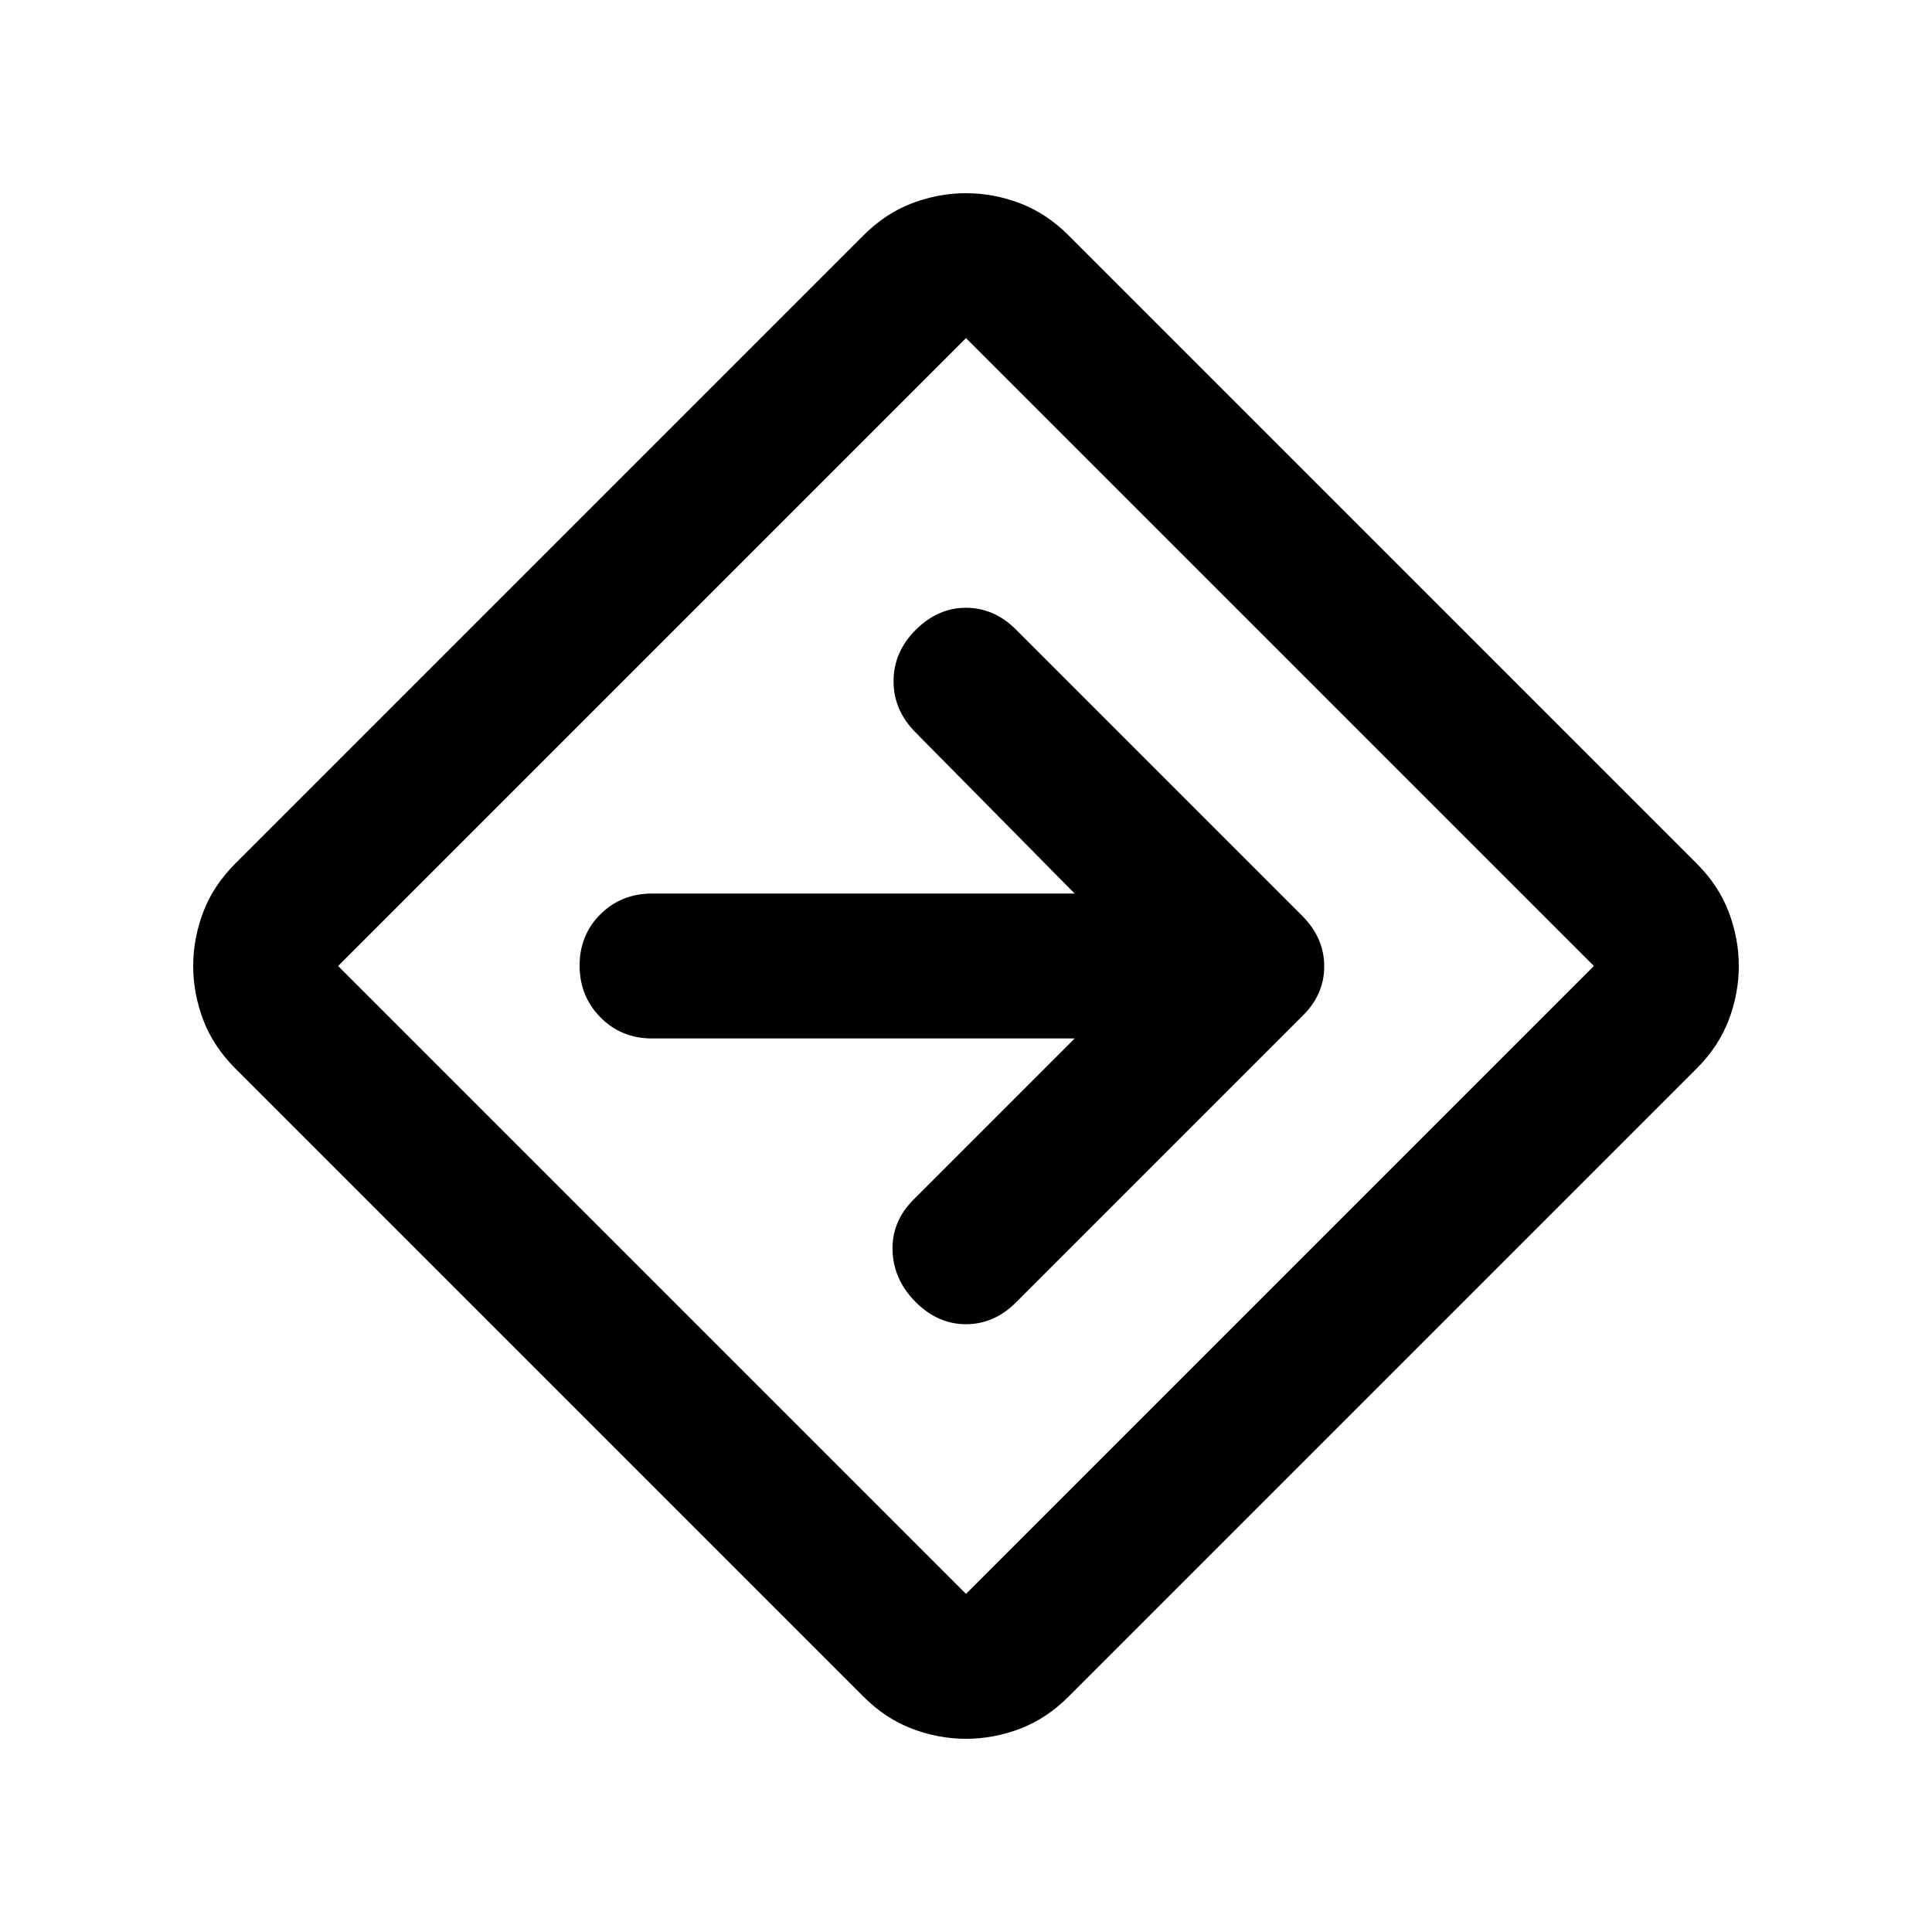<svg xmlns="http://www.w3.org/2000/svg" height="20" viewBox="0 -960 960 960" width="20"><path d="M480-96q-13.64 0-26.82-5T429-117L117-429q-11-11-16-24.18T96-480q0-13.64 5-26.82T117-531l312-312q11-11 24.18-16t26.82-5q13.64 0 26.82 5T531-843l312 312q11 11 16 24.18t5 26.82q0 13.64-5 26.82T843-429L531-117q-11 11-24.18 16T480-96ZM324-324l156 156 312-312-312-312-312 312 156 156Zm156-156Zm54 36-80 80q-11 11-10.5 25.5T455-313q11 11 25 11t24.86-10.86L647-455q11-10.64 11-24.82T647-505L504.86-647.14Q494-658 480-658t-25 11q-11 11-11 25.5t11 25.5l79 80H324q-15.3 0-25.65 10.29Q288-495.42 288-480.21t10.35 25.71Q308.7-444 324-444h210Z"/></svg>
